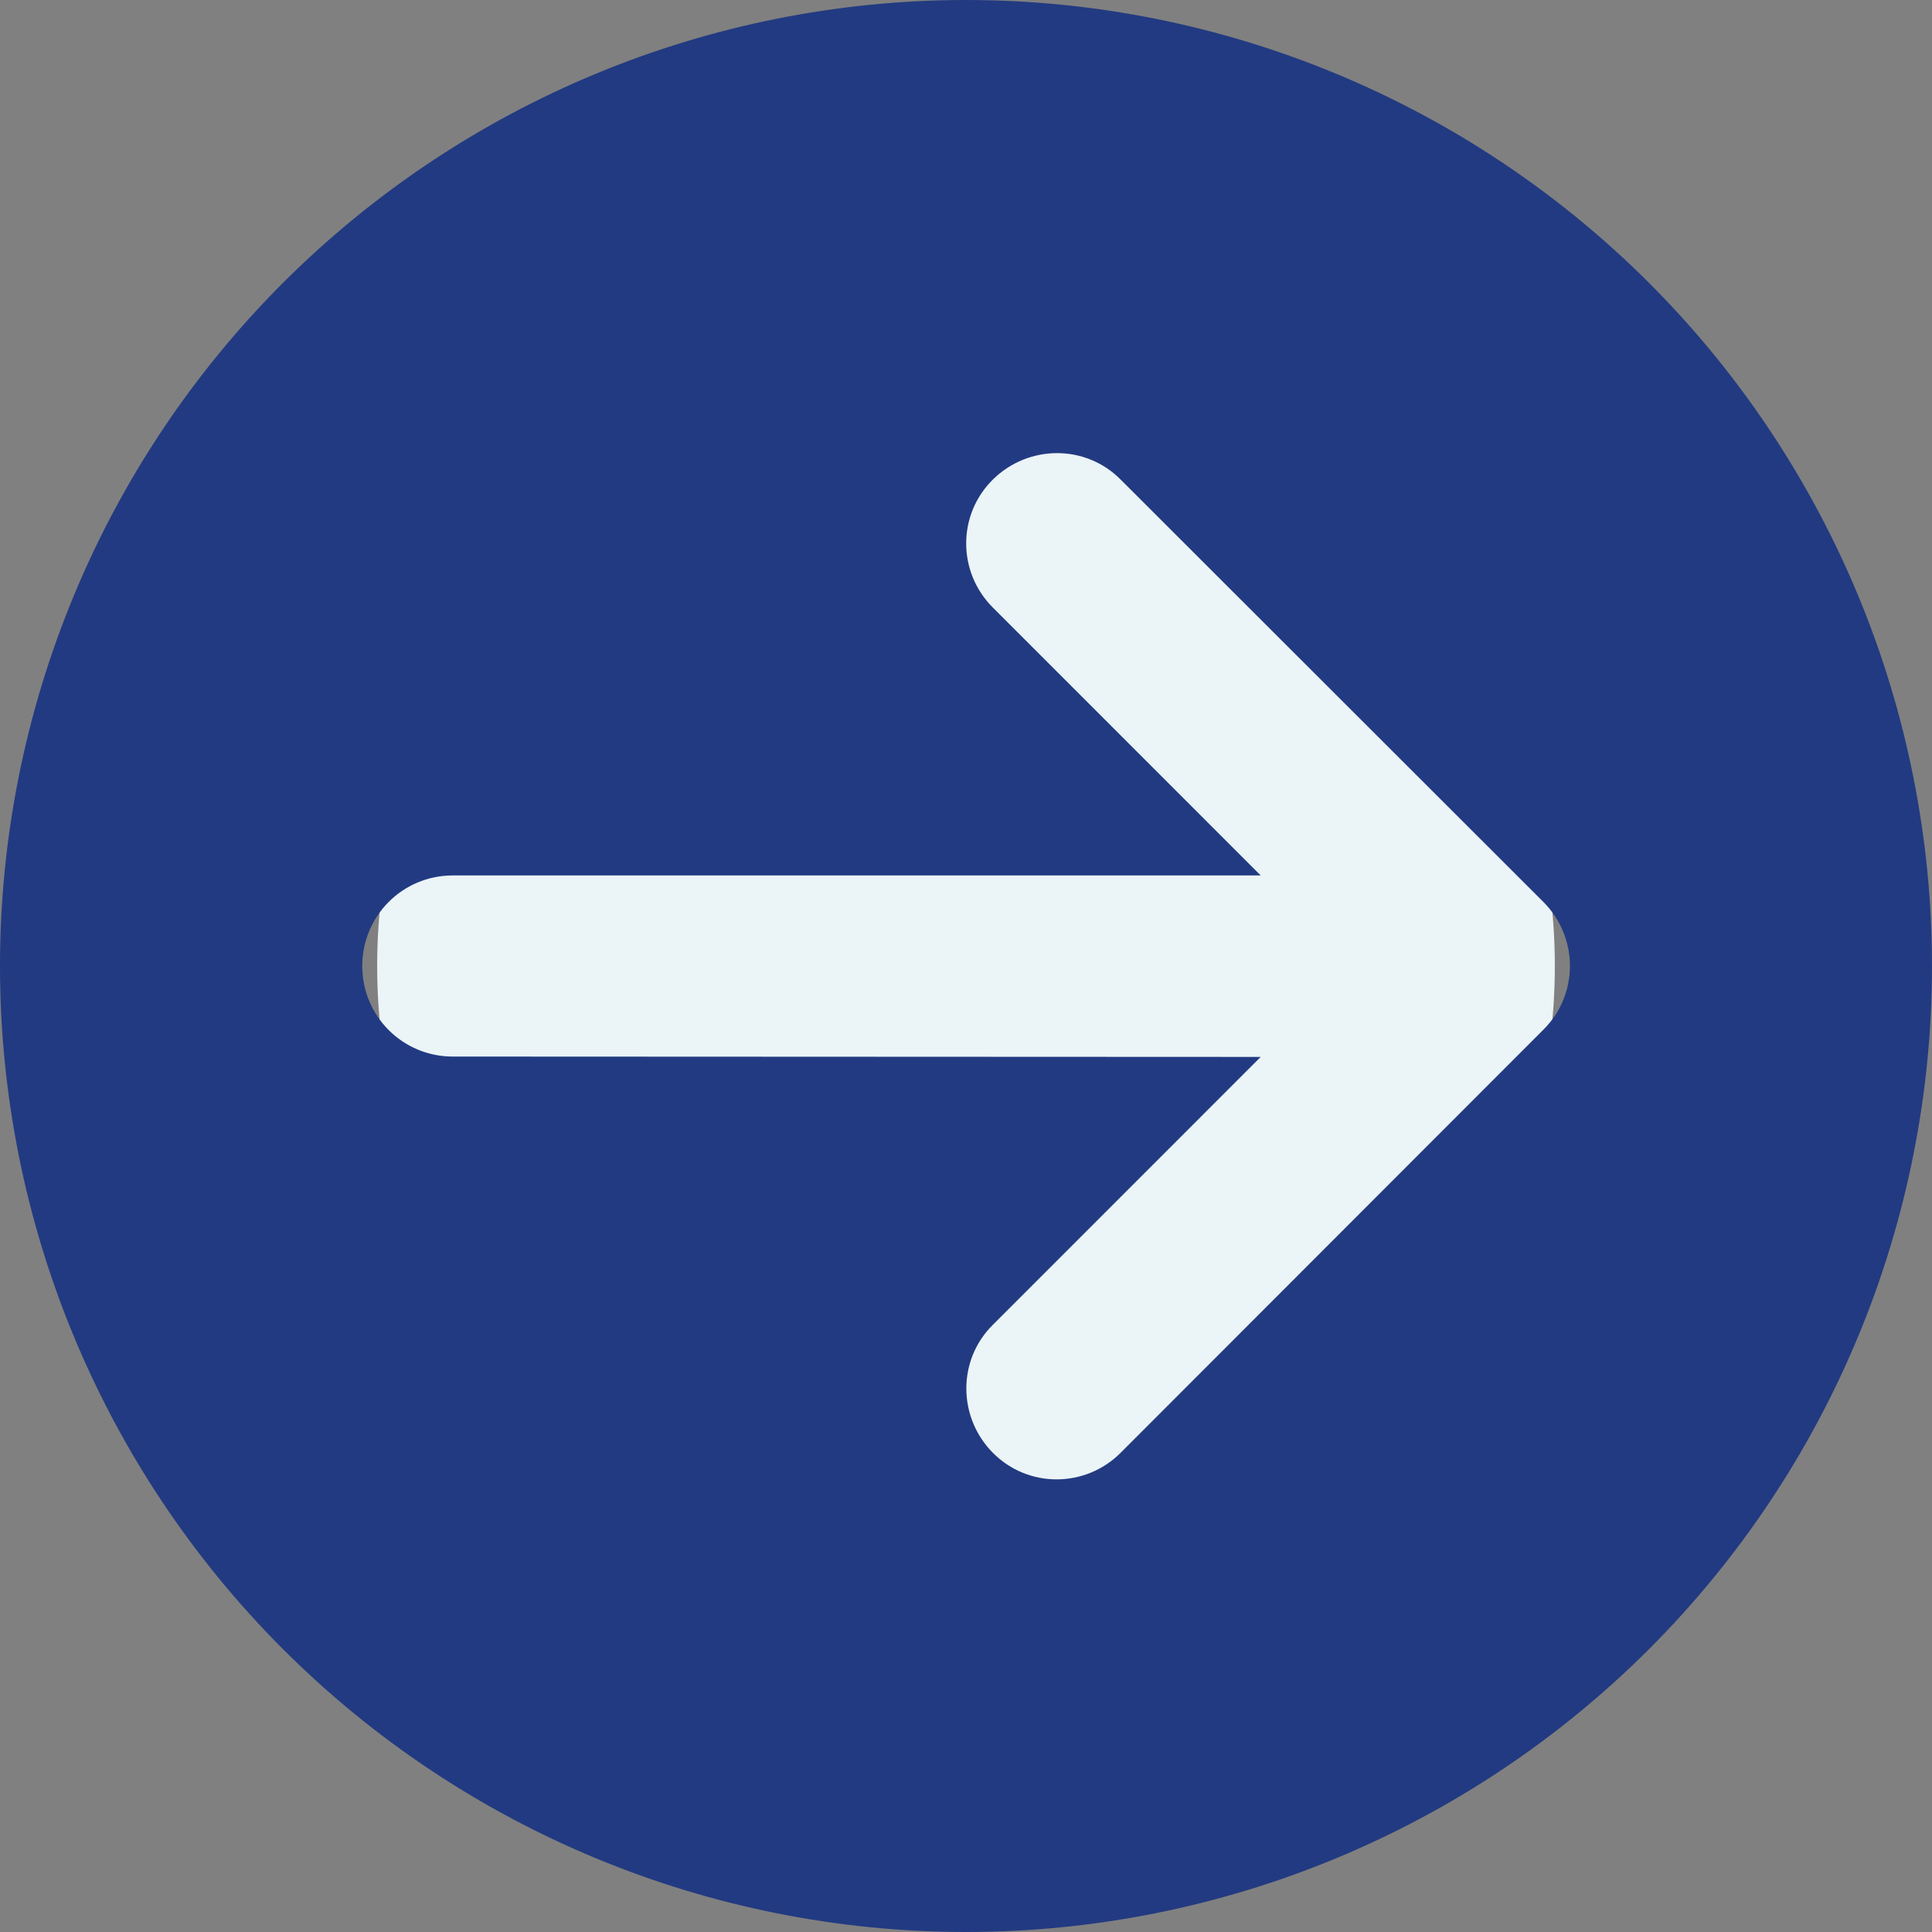 <svg width="32" height="32" viewBox="0 0 32 32" fill="none" xmlns="http://www.w3.org/2000/svg">
<rect x="0" y="0" width="32" height="32" fill="#808080" stroke="none"/>
<circle cx="16" cy="16" r="9.753" fill="#EBF4F7"/>
<path d="M0 16C0 20.244 1.686 24.313 4.686 27.314C7.687 30.314 11.757 32 16 32C20.244 32 24.313 30.314 27.314 27.314C30.314 24.313 32 20.244 32 16C32 11.757 30.314 7.687 27.314 4.686C24.313 1.686 20.244 0 16 0C11.757 0 7.687 1.686 4.686 4.686C1.686 7.687 0 11.757 0 16ZM18.562 24.062C17.975 24.65 17.025 24.65 16.444 24.062C15.863 23.475 15.856 22.525 16.444 21.944L20.881 17.506L7.5 17.5C6.669 17.5 6 16.831 6 16C6 15.169 6.669 14.5 7.5 14.5H20.881L16.444 10.062C15.856 9.475 15.856 8.525 16.444 7.944C17.031 7.362 17.981 7.356 18.562 7.944L25.562 14.938C26.15 15.525 26.15 16.475 25.562 17.056L18.562 24.062Z" fill="#223A81"/>
</svg>
